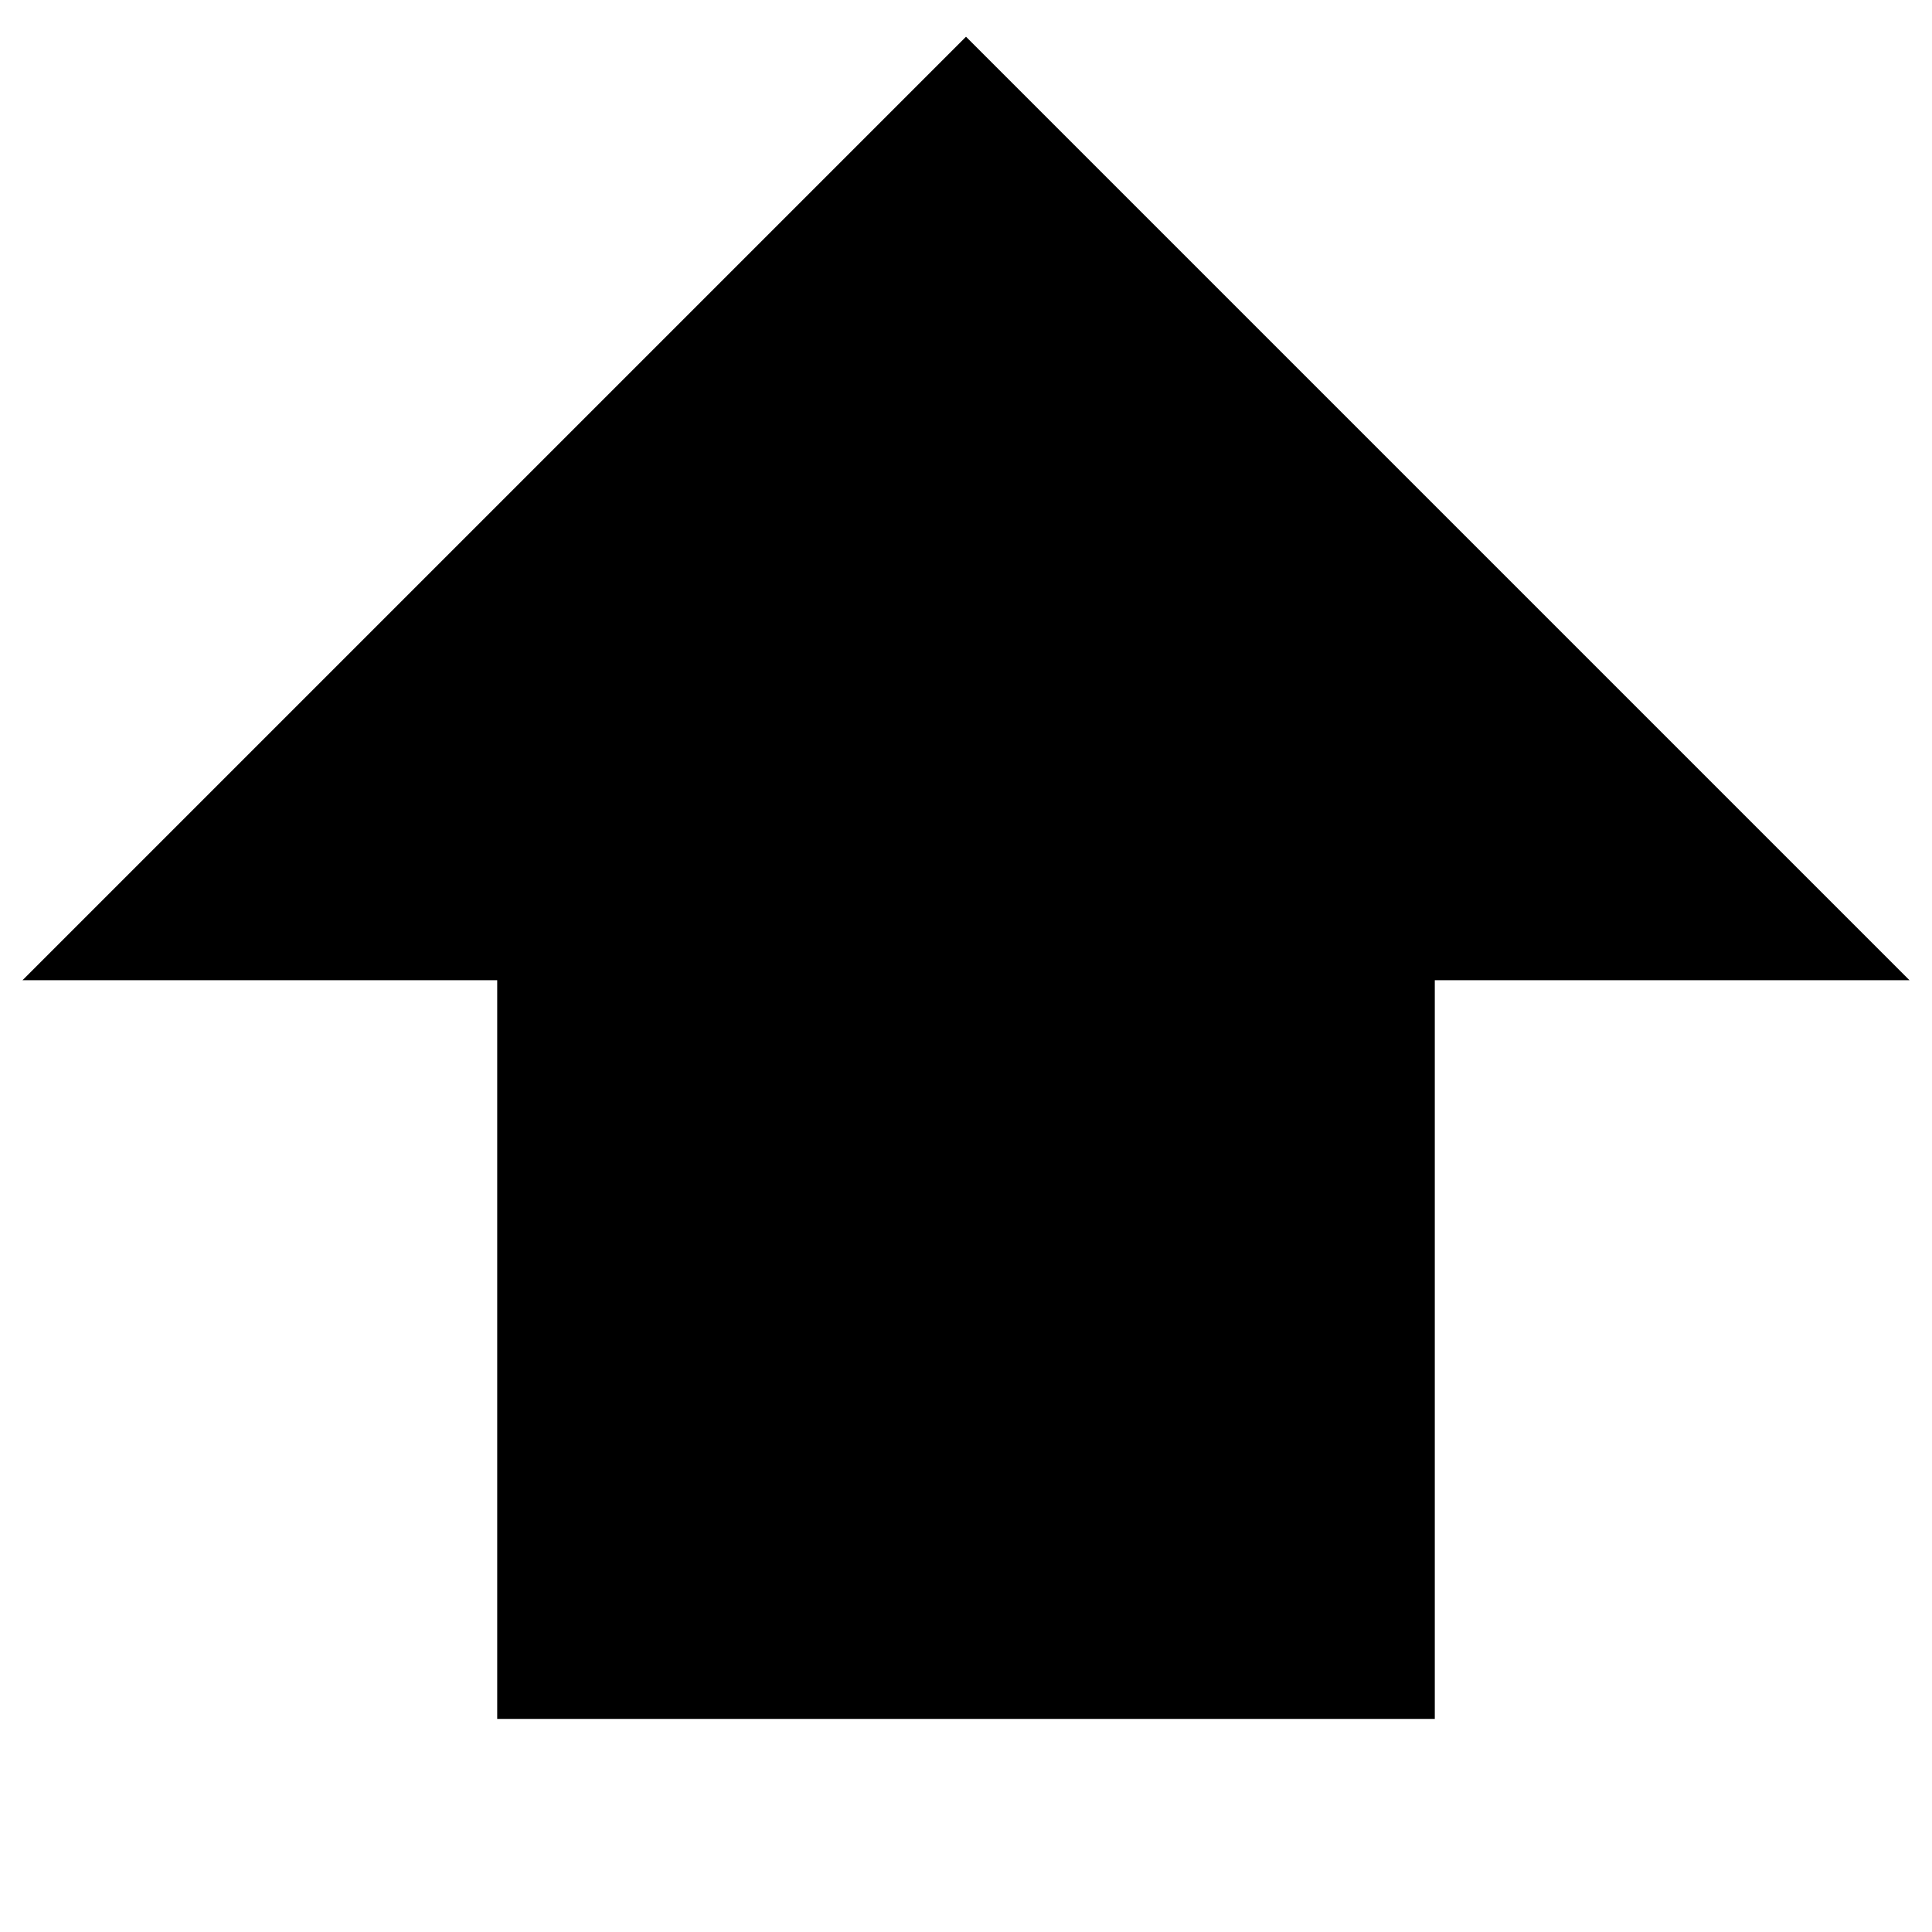 <?xml version="1.0" standalone="no"?>
<!DOCTYPE svg PUBLIC "-//W3C//DTD SVG 1.1//EN"
"http://www.w3.org/Graphics/SVG/1.1/DTD/svg11.dtd">
<svg	xmlns="http://www.w3.org/2000/svg"
	xmlns:xlink="http://www.w3.org/1999/xlink"
	width="1em" height="1em"
	viewBox="0 0 34 34">
<path d="M 17, 33 l -16, -16 h 8 v -13 h 16 v 13 h 8 z"
style="stroke-width: .5; stroke-linejoin: miter; stroke: black; fill: black"
transform="rotate(180,17,17)"/>
</svg>
